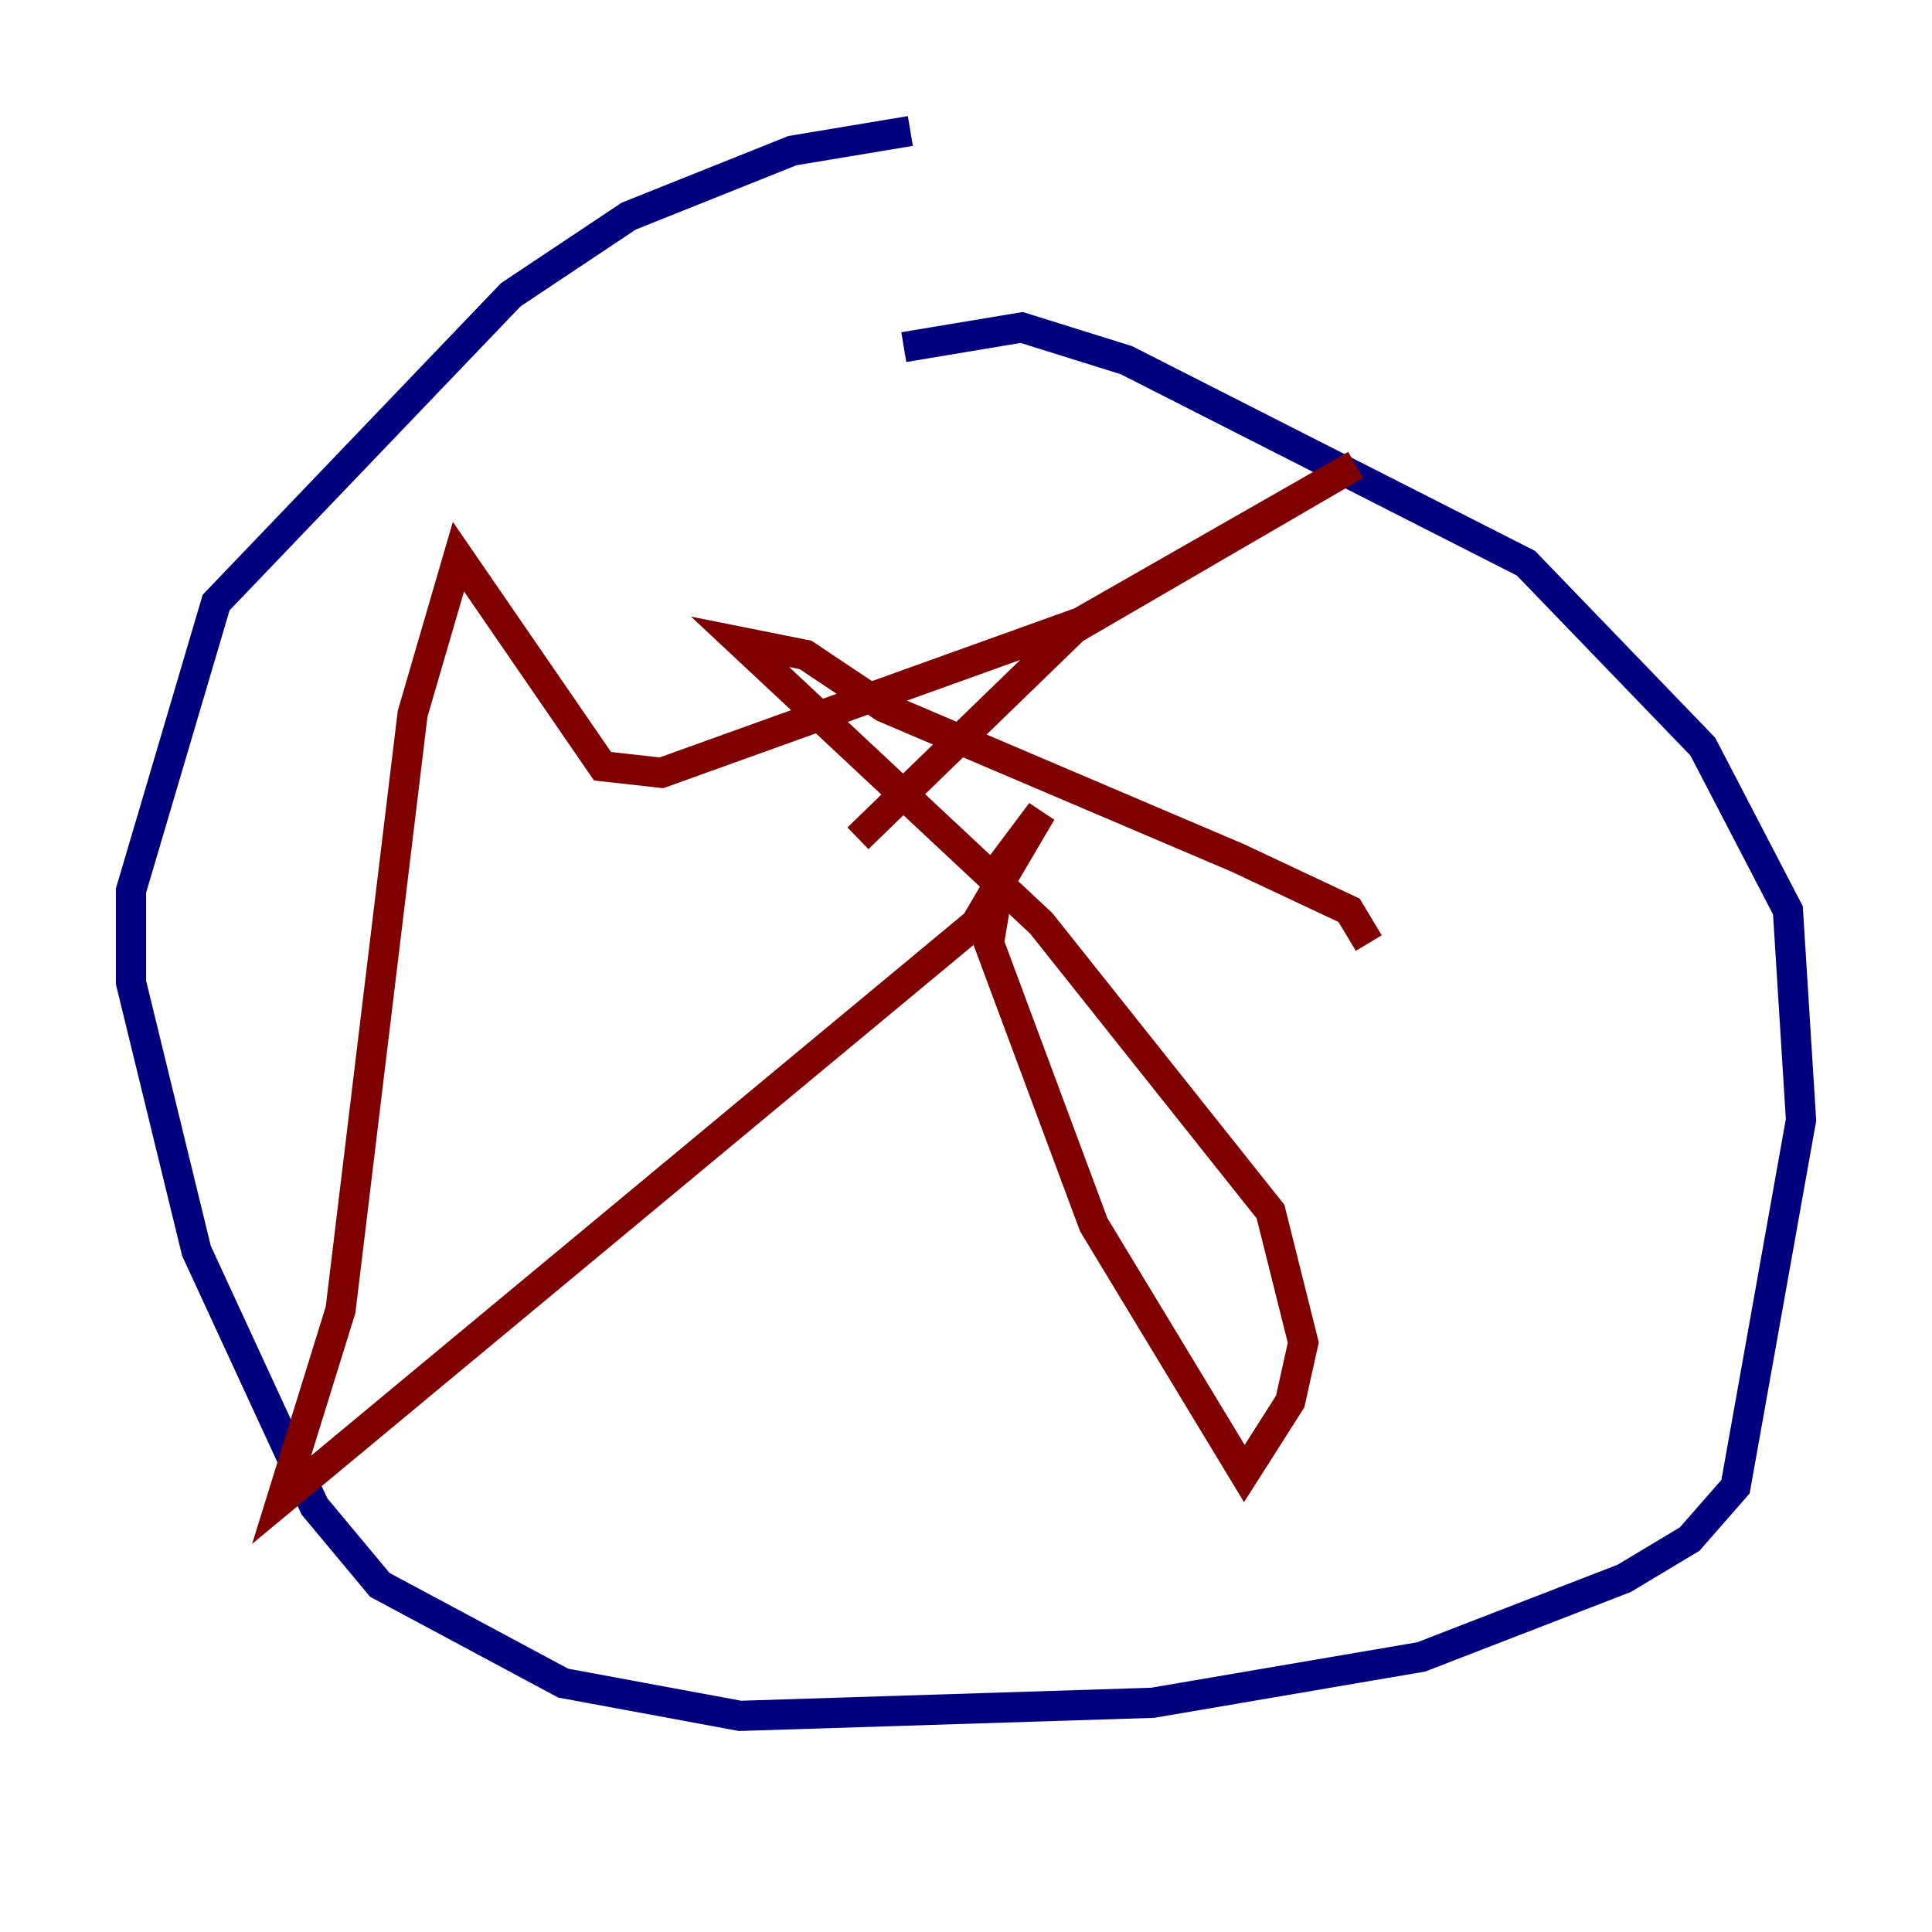<?xml version="1.0" encoding="utf-8" ?>
<svg baseProfile="tiny" height="128" version="1.2" viewBox="0,0,128,128" width="128" xmlns="http://www.w3.org/2000/svg" xmlns:ev="http://www.w3.org/2001/xml-events" xmlns:xlink="http://www.w3.org/1999/xlink"><defs /><polyline fill="none" points="60.312,8.678 52.502,9.98 41.654,14.319 33.844,19.525 14.319,39.919 8.678,59.01 8.678,65.085 13.017,82.875 20.827,99.797 25.166,105.003 37.315,111.512 49.031,113.681 76.366,112.814 94.156,109.776 107.607,104.57 111.946,101.966 114.983,98.495 119.322,74.197 118.454,60.312 112.814,49.464 101.098,37.315 74.63,23.864 67.688,21.695 59.878,22.997" stroke="#00007f" stroke-width="2" /><polyline fill="none" points="56.841,55.539 71.159,41.654 89.817,30.807 71.593,41.22 43.824,51.2 39.919,50.766 30.373,36.881 27.336,47.295 22.563,86.78 18.658,99.363 64.651,61.18 68.99,53.803 66.386,57.275 65.519,62.481 72.461,81.139 82.441,97.627 85.478,92.854 86.346,88.949 84.176,80.271 68.99,61.18 49.031,42.522 53.37,43.39 58.576,46.861 82.007,56.841 89.383,60.312 90.685,62.481" stroke="#7f0000" stroke-width="2" /></svg>